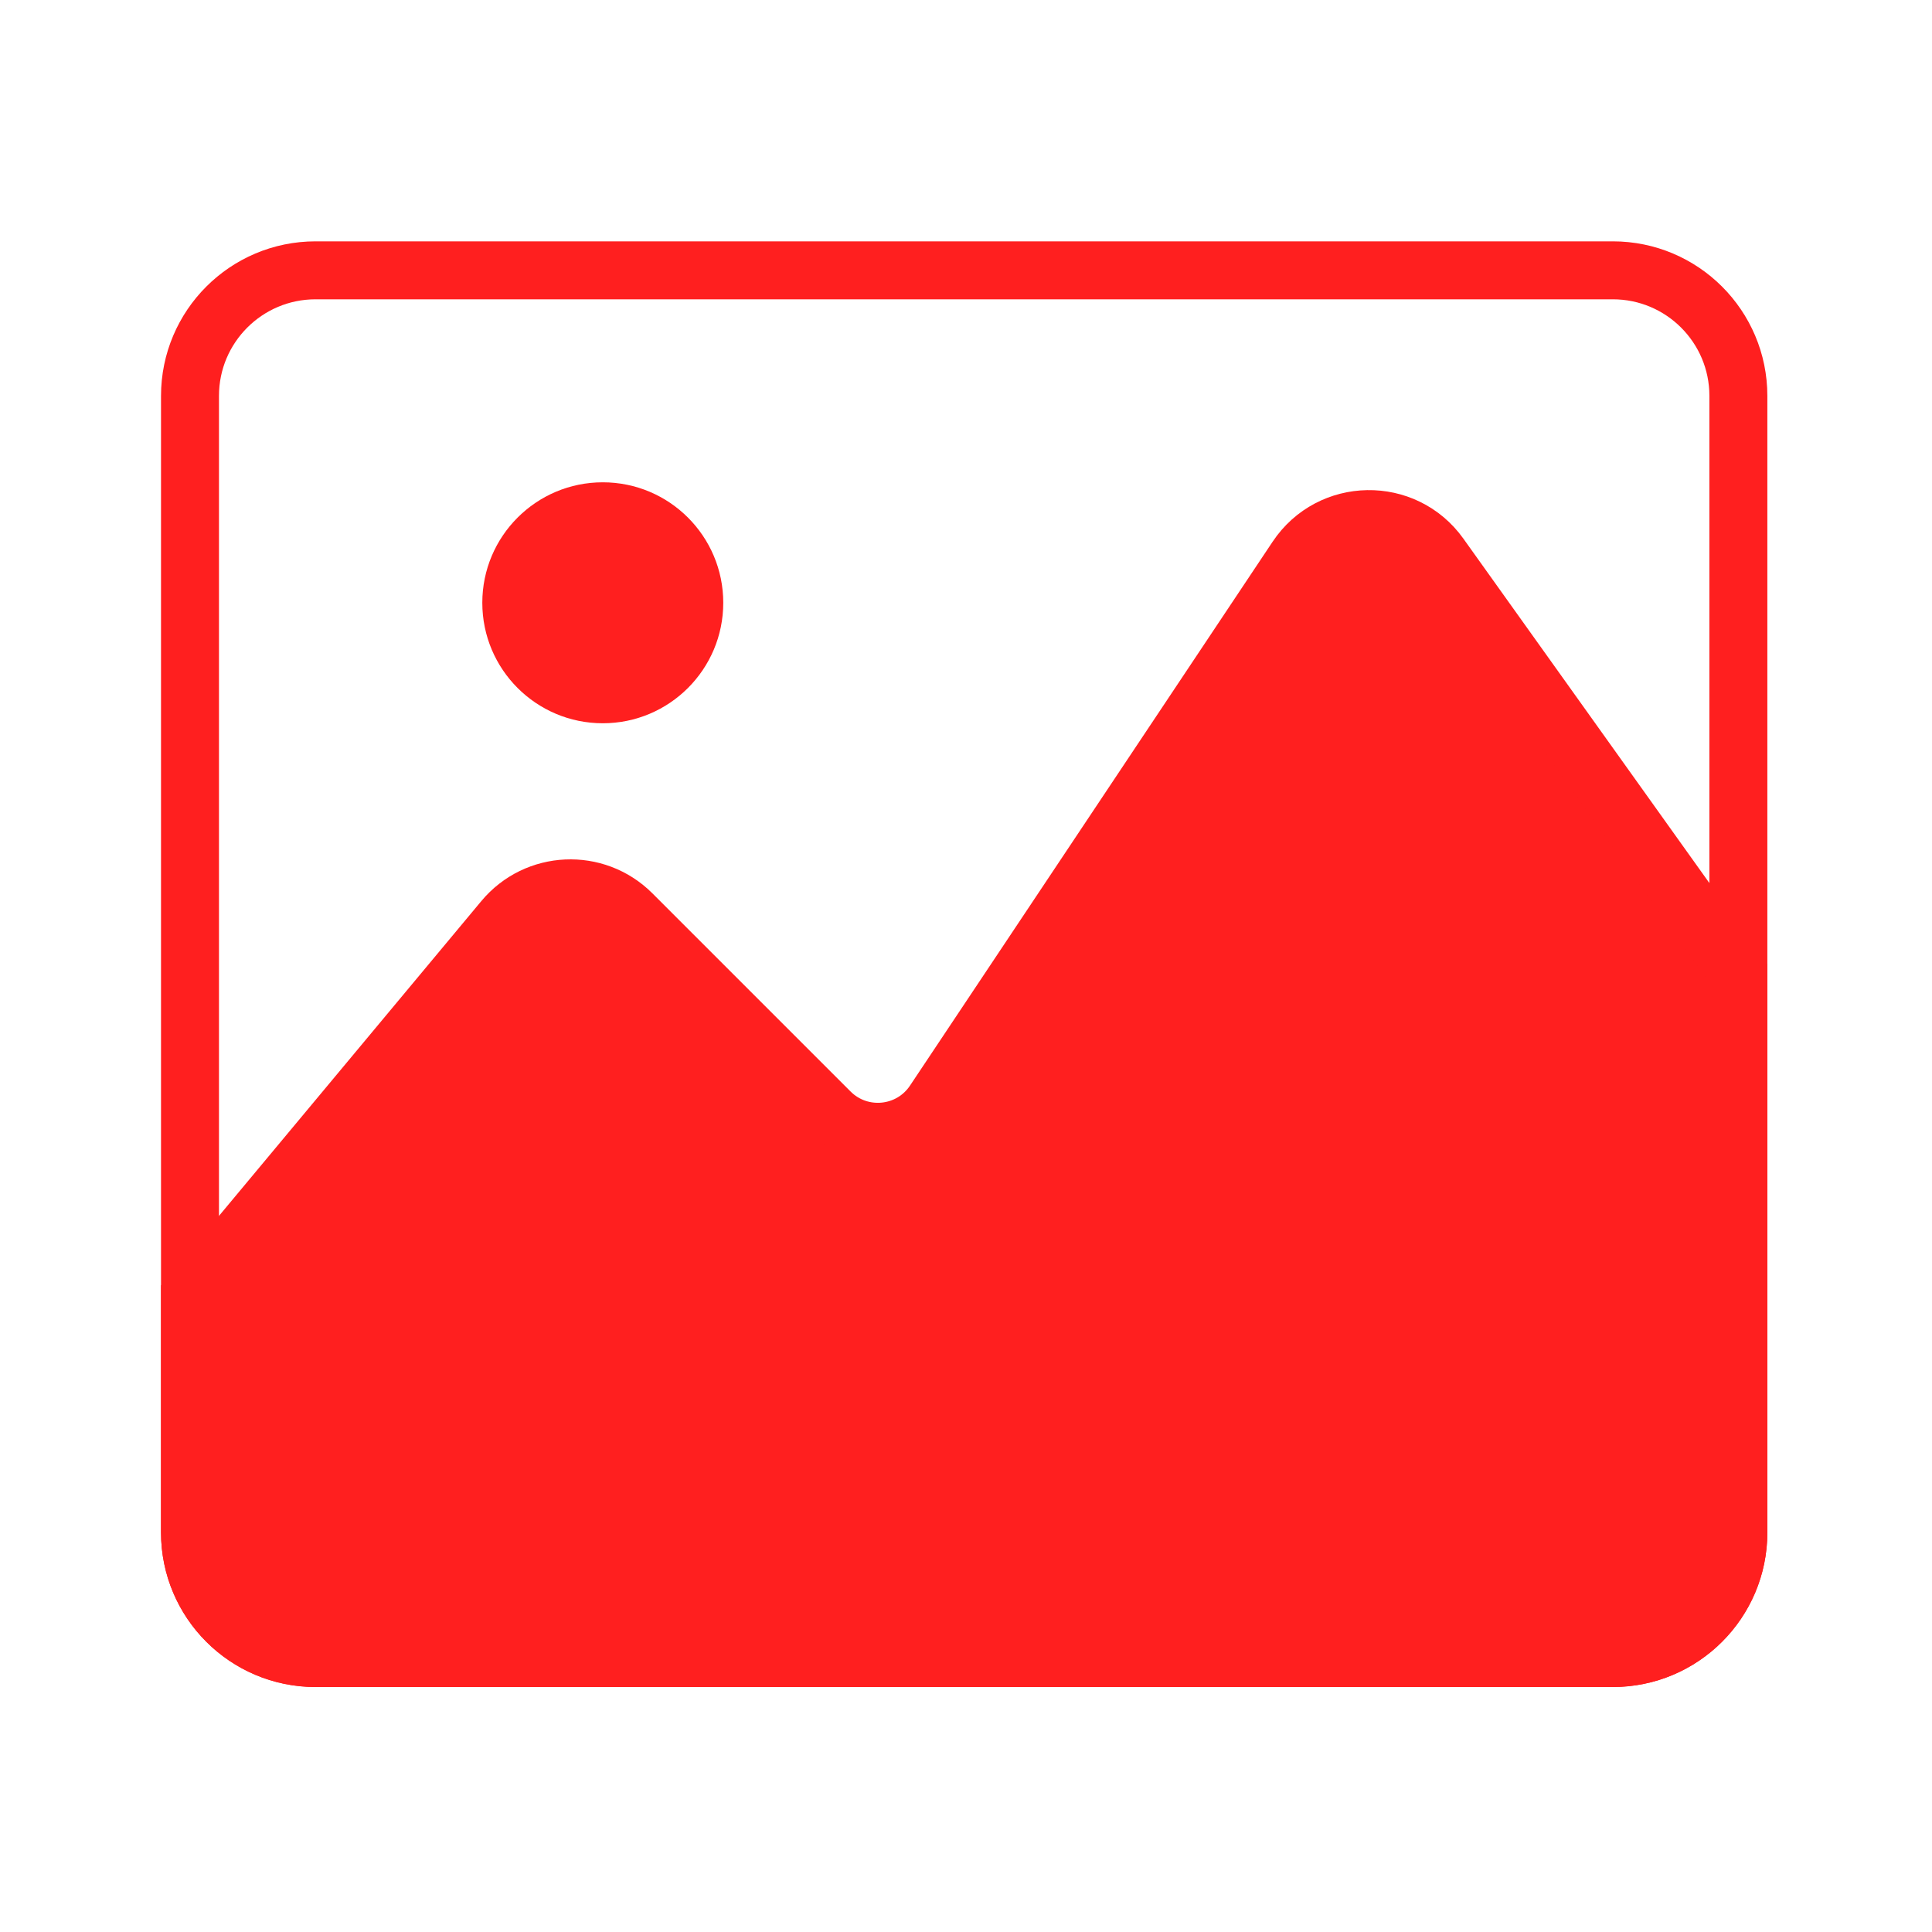 <svg width="50" height="50" viewBox="0 0 50 50" fill="none" xmlns="http://www.w3.org/2000/svg">
<path d="M8.167 6.996H41.739C43.534 6.996 44.989 8.451 44.989 10.246V39.66C44.989 41.455 43.534 42.91 41.739 42.91H8.167C6.372 42.91 4.917 41.455 4.917 39.66V10.246C4.917 8.451 6.372 6.996 8.167 6.996Z" stroke="#FF1F1F" stroke-width="1.5"/>
<circle cx="15.6" cy="15.6" r="3.118" fill="#FF1F1F"/>
<path d="M37.262 14.376L44.989 25.194V39.66C44.989 41.455 43.534 42.91 41.739 42.91H8.167C6.372 42.91 4.917 41.455 4.917 39.66V33.539L13.033 23.8C13.88 22.783 15.417 22.714 16.353 23.649L21.482 28.778C22.263 29.559 23.563 29.43 24.175 28.511L33.559 14.436C34.433 13.126 36.347 13.095 37.262 14.376Z" fill="#FF1F1F" stroke="#FF1F1F" stroke-width="1.5"/>
</svg>
